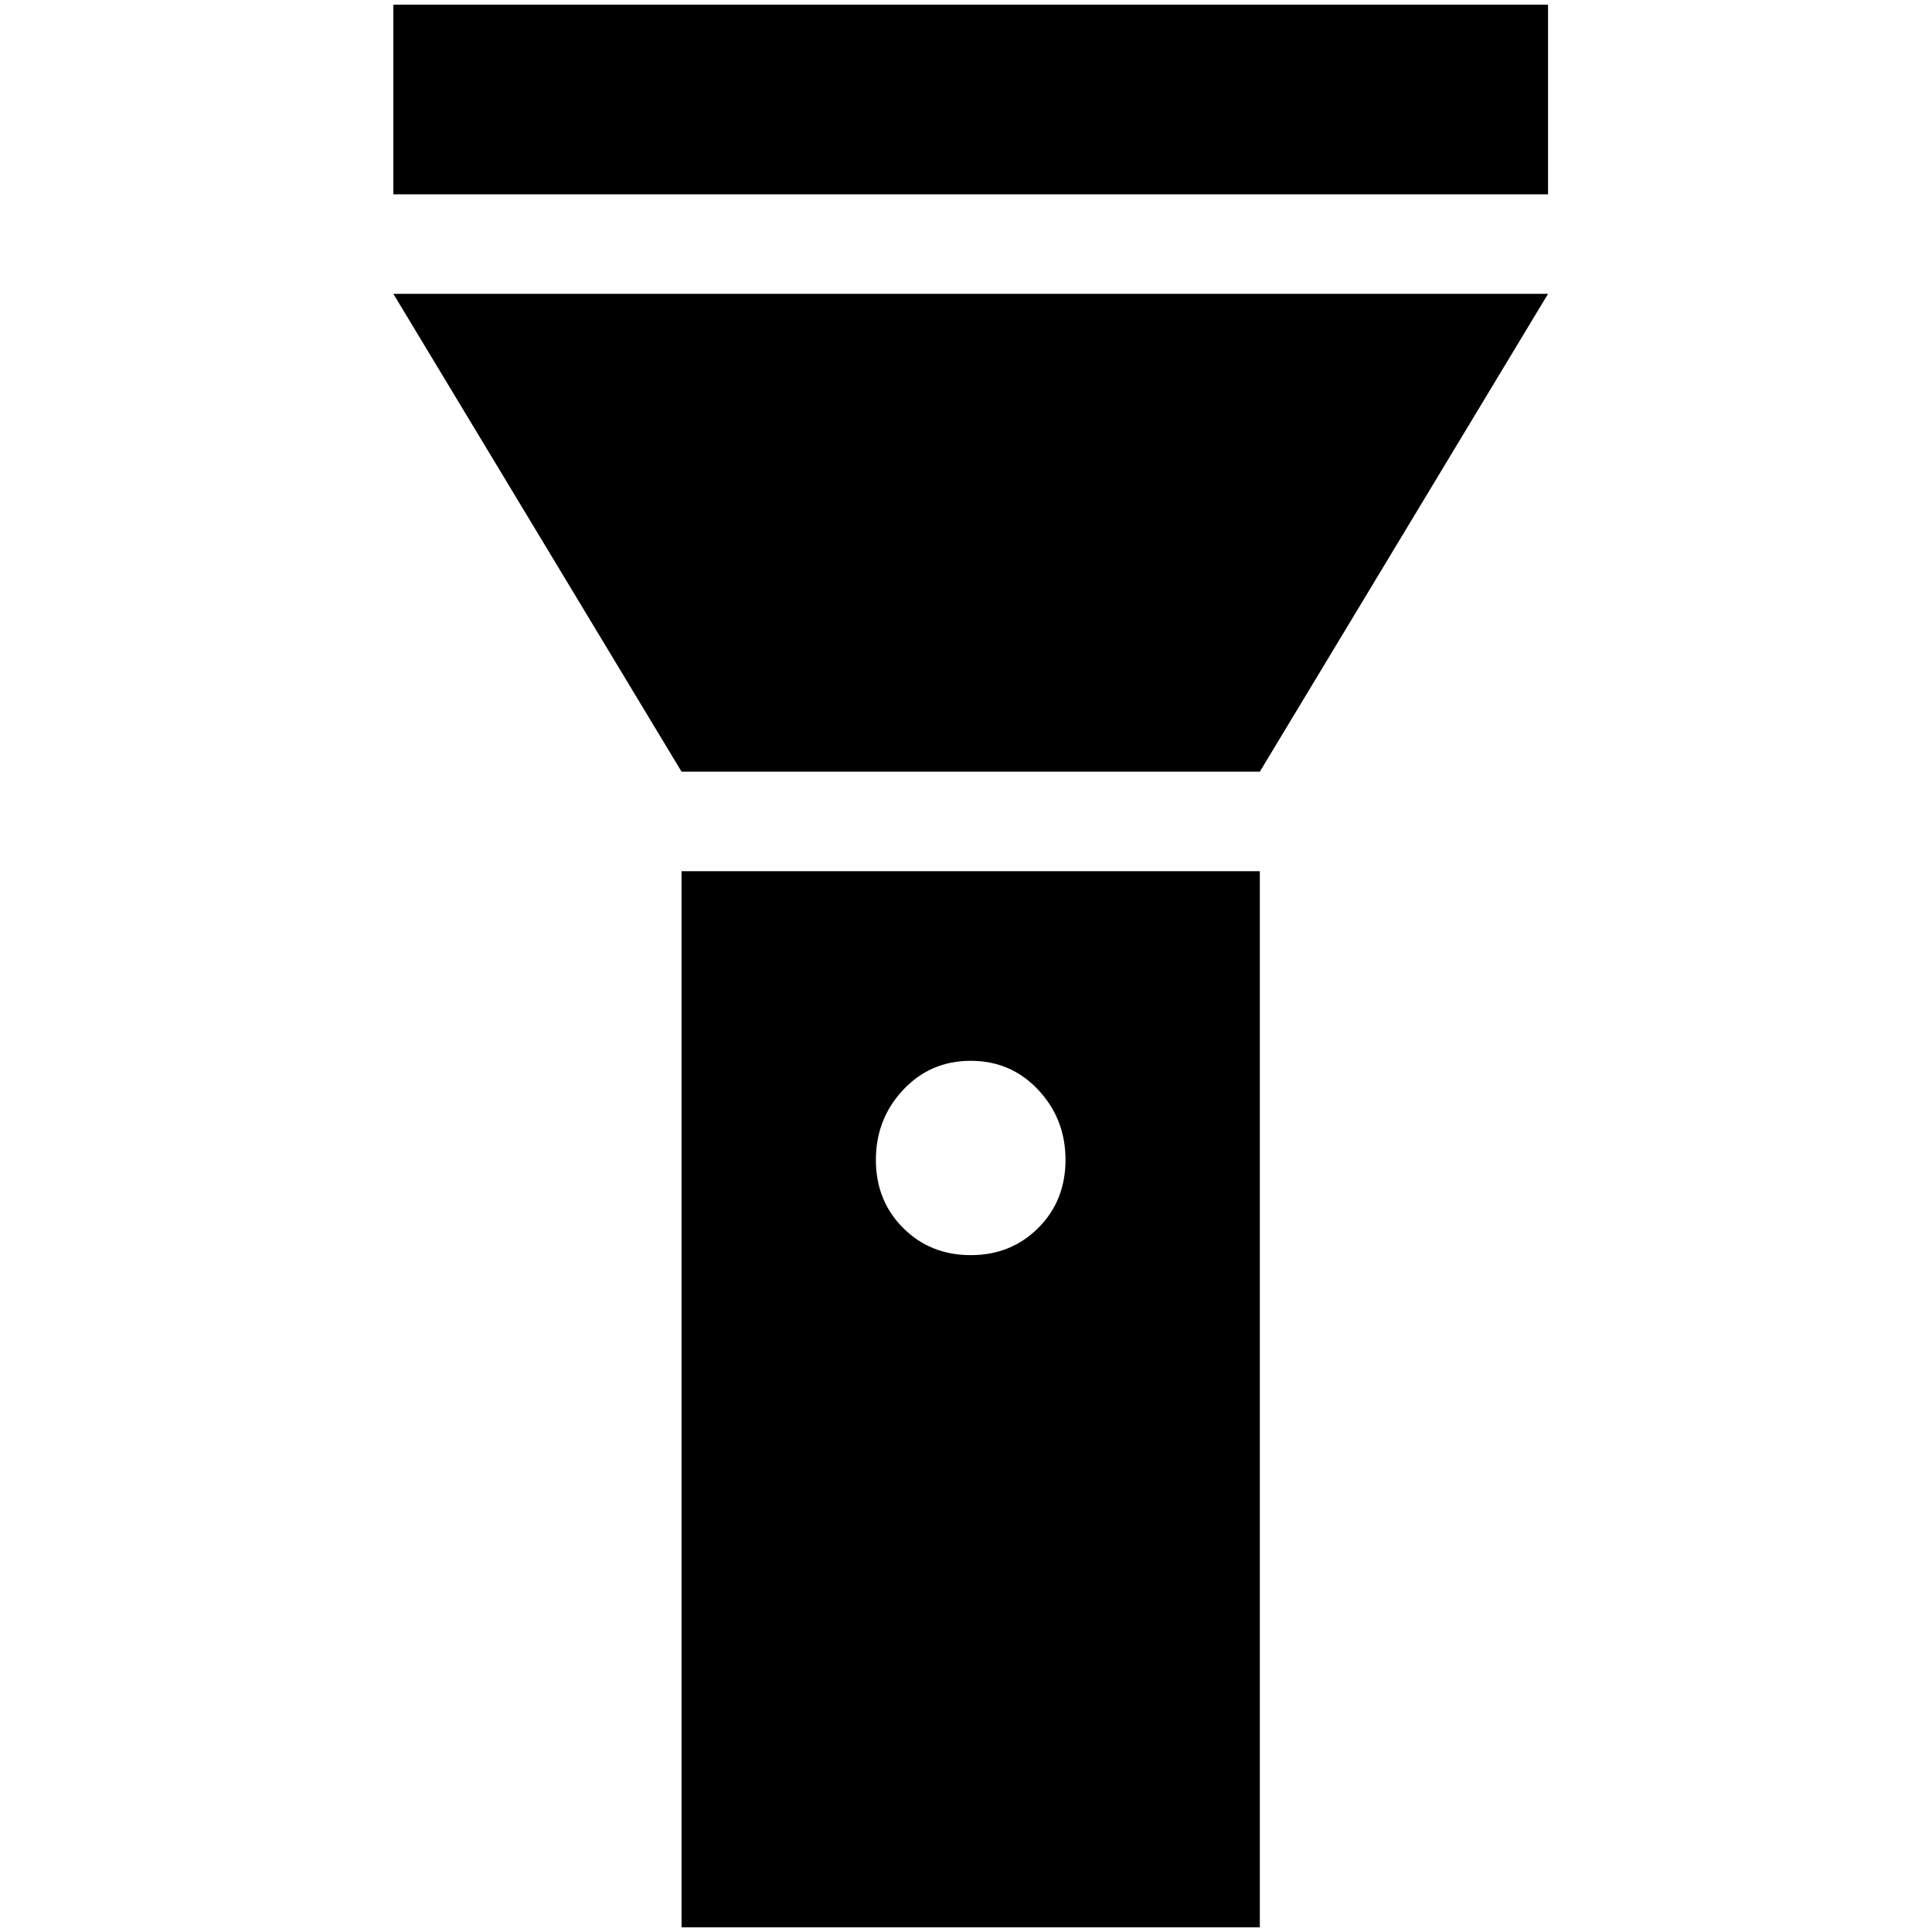 <?xml version="1.0" standalone="no"?>
<!DOCTYPE svg PUBLIC "-//W3C//DTD SVG 1.1//EN" "http://www.w3.org/Graphics/SVG/1.1/DTD/svg11.dtd" >
<svg xmlns="http://www.w3.org/2000/svg" xmlns:xlink="http://www.w3.org/1999/xlink" version="1.1" width="2048" height="2048" viewBox="-10 0 2058 2048">
   <path fill="currentColor"
d="M716 817l-307 -509h1230l-307 509h-616zM1639 202h-1230v-202h1230v202zM716 2048v-1125h616v1125h-616zM1024 1125q-43 0 -72 31t-29 74.5t29 72.5t72 29t72 -29t29 -72.5t-29 -74.5t-72 -31z" />
</svg>
